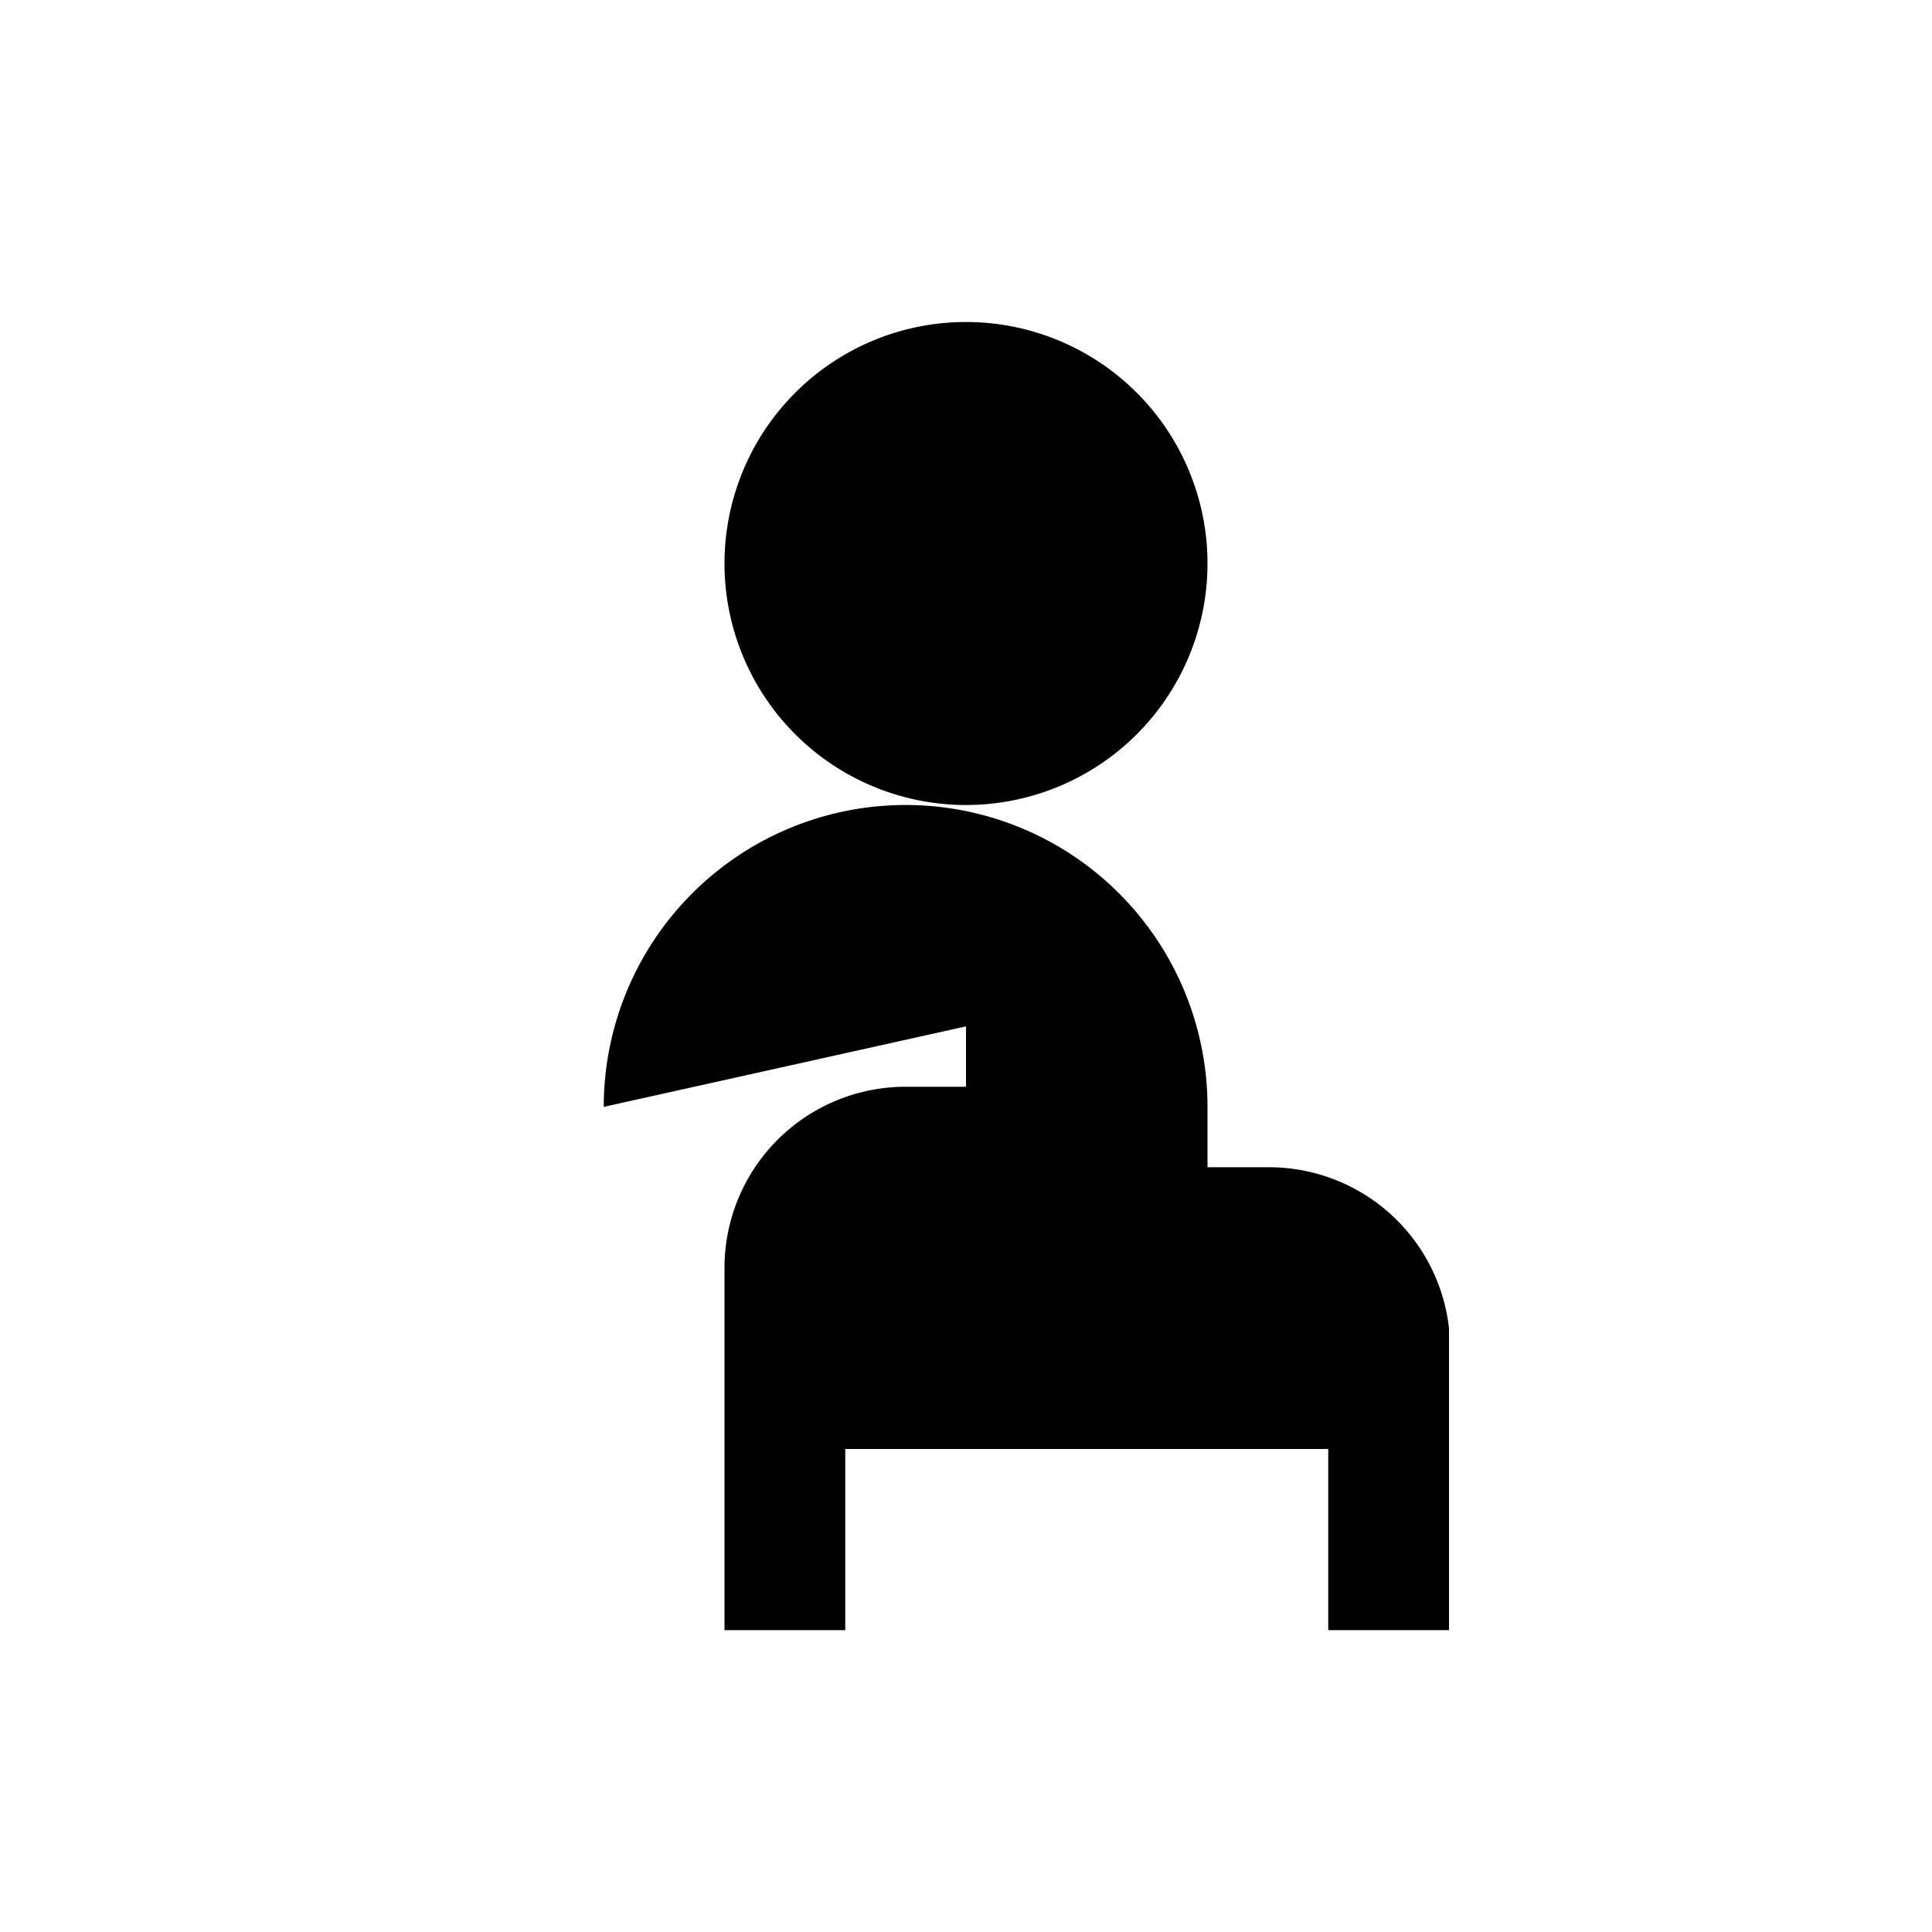 <svg xmlns="http://www.w3.org/2000/svg" viewBox="0 0 24 24" fill="currentColor"><path d="M12 4a3 3 0 1 1 0 6 3 3 0 0 1 0-6Zm-4.5 9.75a3.75 3.75 0 0 1 7.5 0v.75h.75A2.25 2.25 0 0 1 18 16.5v3.75h-1.5V18h-6v2.25H9v-4.5a2.25 2.25 0 0 1 2.25-2.25H12v-.75Z"/></svg>
